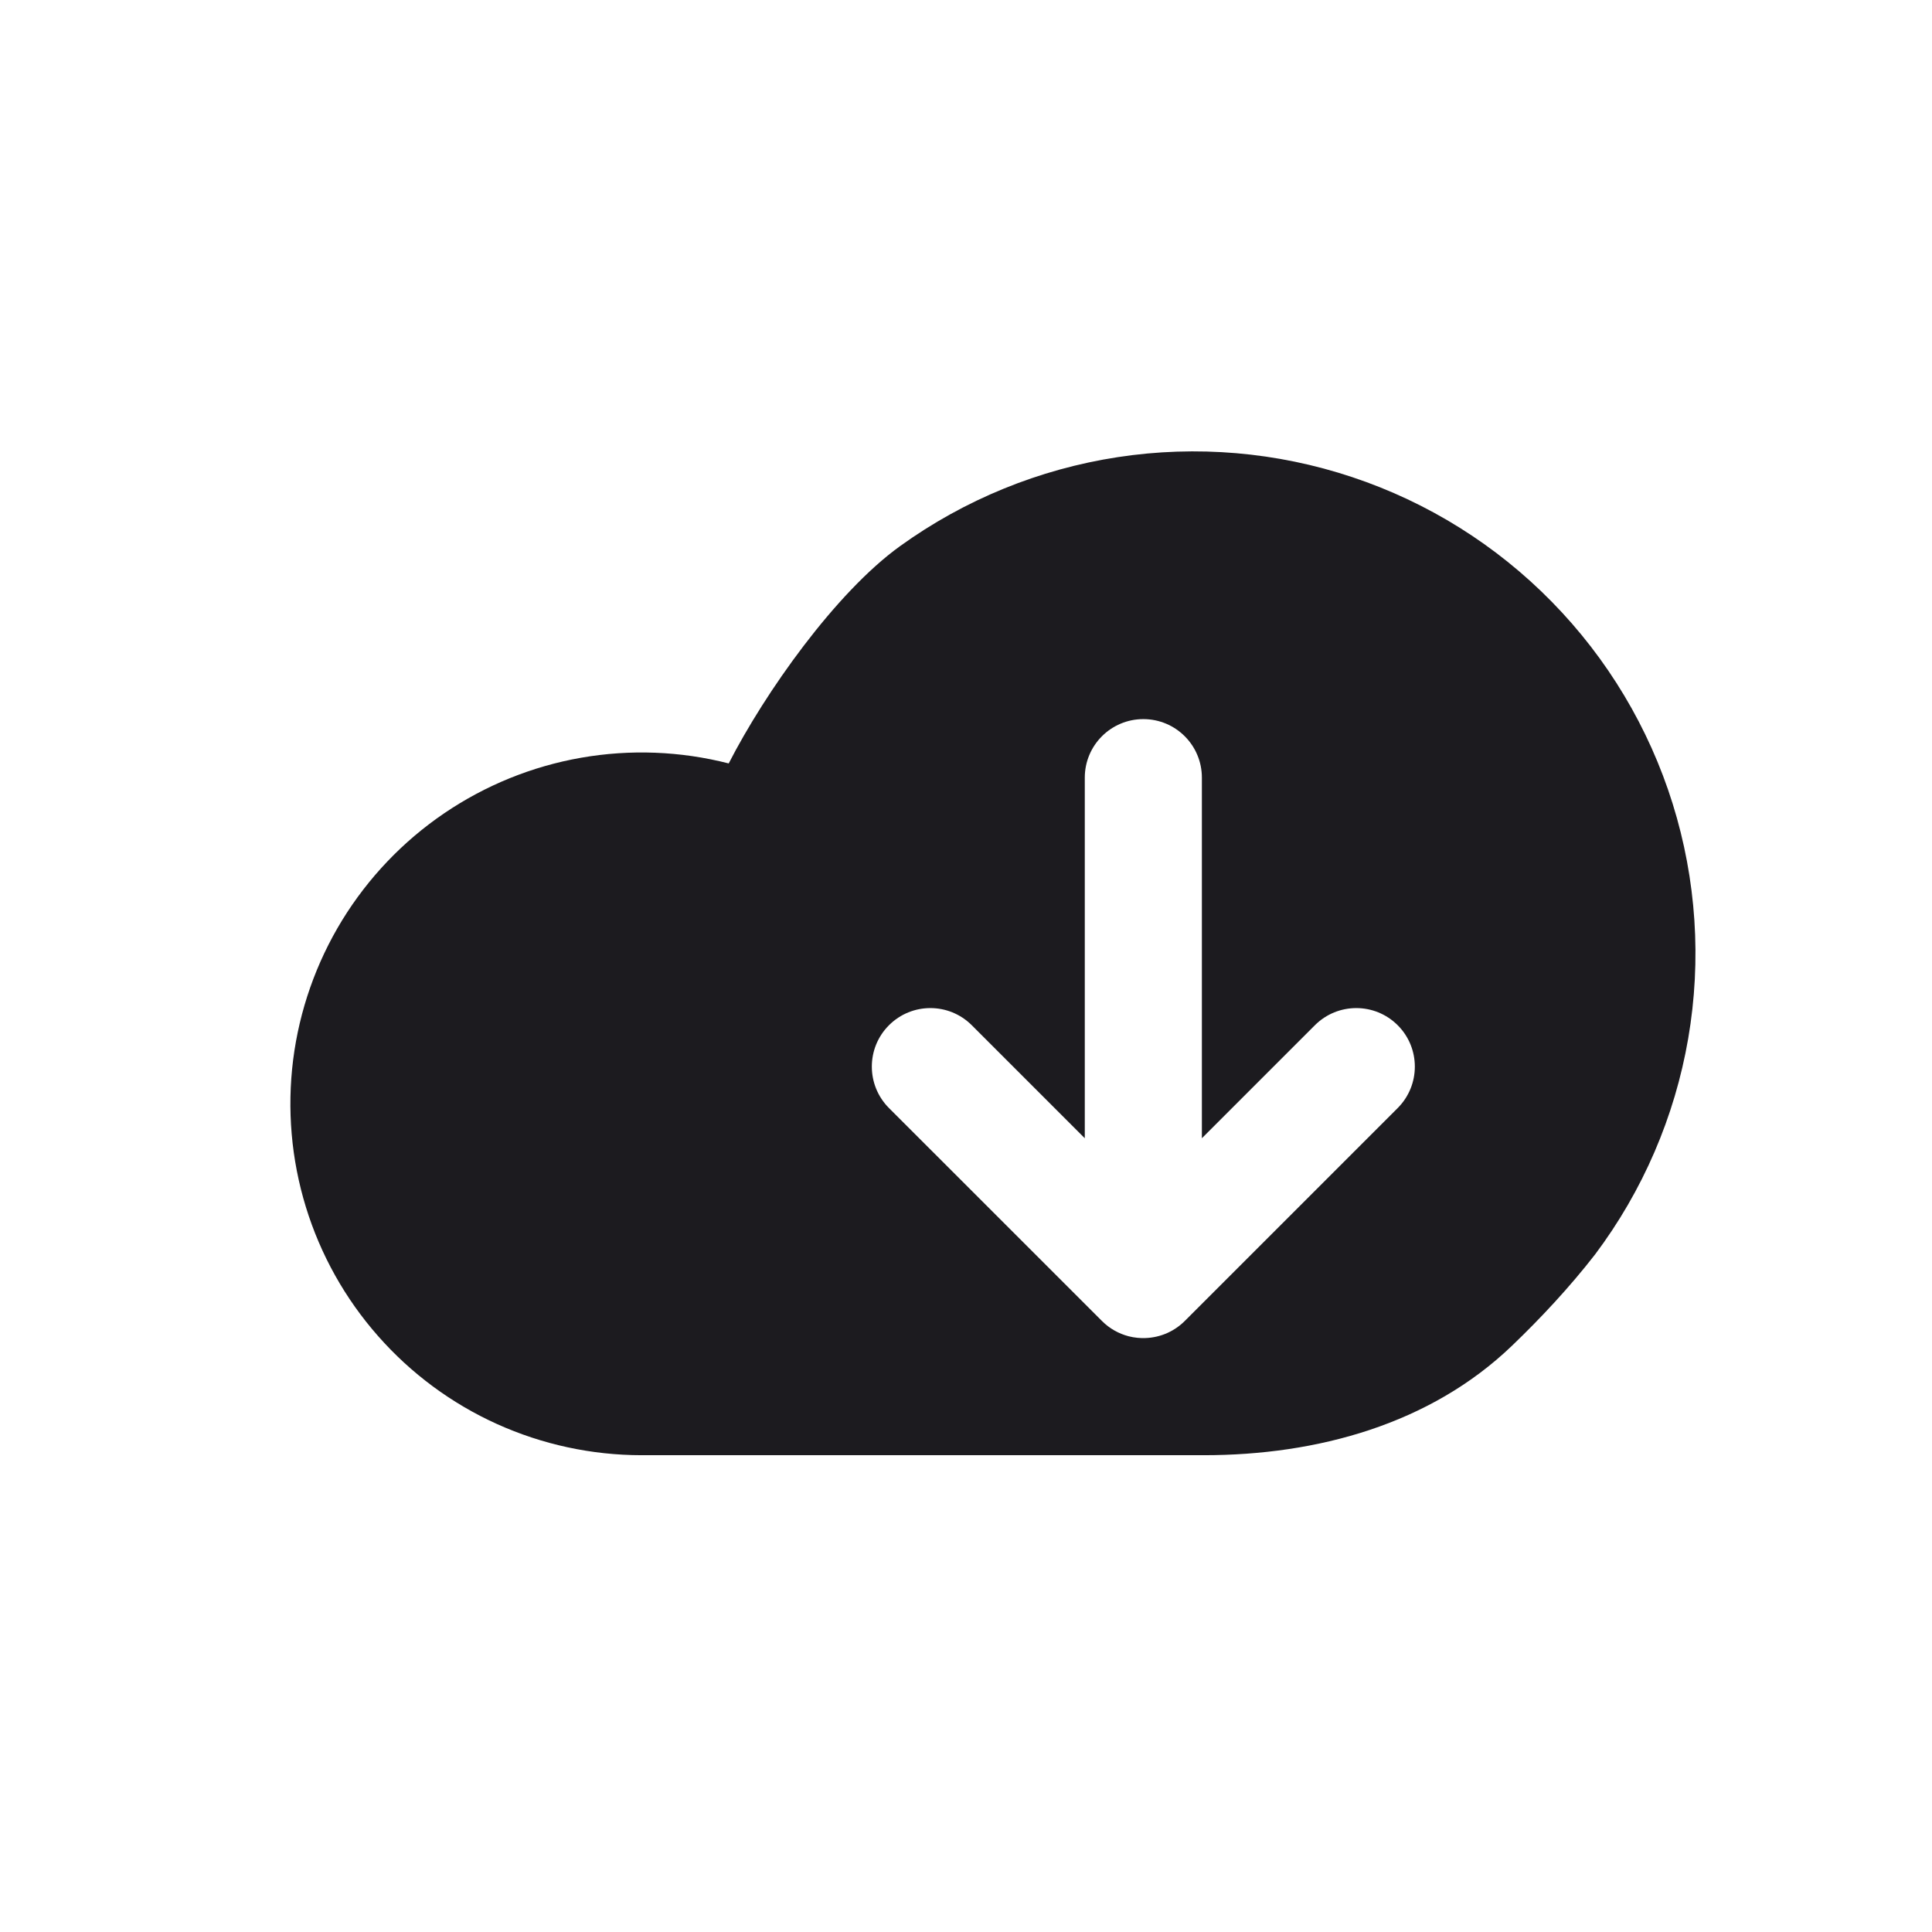 <svg width="33" height="33" viewBox="0 0 33 33" fill="none" xmlns="http://www.w3.org/2000/svg">
<path fill-rule="evenodd" clip-rule="evenodd" d="M12.447 13.04C11.623 12.829 10.763 12.796 9.924 12.943C9.086 13.09 8.289 13.414 7.585 13.893C6.881 14.372 6.288 14.995 5.843 15.72C5.399 16.446 5.114 17.258 5.007 18.103C4.901 18.947 4.975 19.805 5.225 20.618C5.475 21.432 5.895 22.183 6.458 22.821C7.02 23.46 7.712 23.972 8.488 24.323C9.263 24.673 10.104 24.855 10.956 24.856H20.561C22.497 24.856 24.43 24.327 25.826 22.986C26.314 22.518 26.807 21.991 27.245 21.427C28.061 20.34 28.606 19.075 28.836 17.737C29.066 16.398 28.975 15.024 28.57 13.727C28.165 12.43 27.457 11.248 26.506 10.279C25.555 9.309 24.387 8.579 23.098 8.15C21.809 7.72 20.437 7.603 19.094 7.808C17.751 8.013 16.476 8.534 15.374 9.328C14.272 10.122 13.066 11.831 12.447 13.04ZM15.184 17.512C15.575 17.121 16.208 17.121 16.599 17.512L18.529 19.442V13.283C18.529 12.73 18.977 12.283 19.529 12.283C20.082 12.283 20.529 12.73 20.529 13.283V19.442L22.459 17.512C22.85 17.121 23.483 17.121 23.874 17.512C24.264 17.902 24.264 18.535 23.874 18.926L20.25 22.55C20.075 22.731 19.833 22.846 19.563 22.855C19.519 22.857 19.474 22.855 19.43 22.851C19.378 22.846 19.326 22.837 19.276 22.824C19.11 22.78 18.952 22.694 18.822 22.563L15.184 18.926C14.794 18.535 14.794 17.902 15.184 17.512Z" fill="#1C1B1F"/>
</svg>
